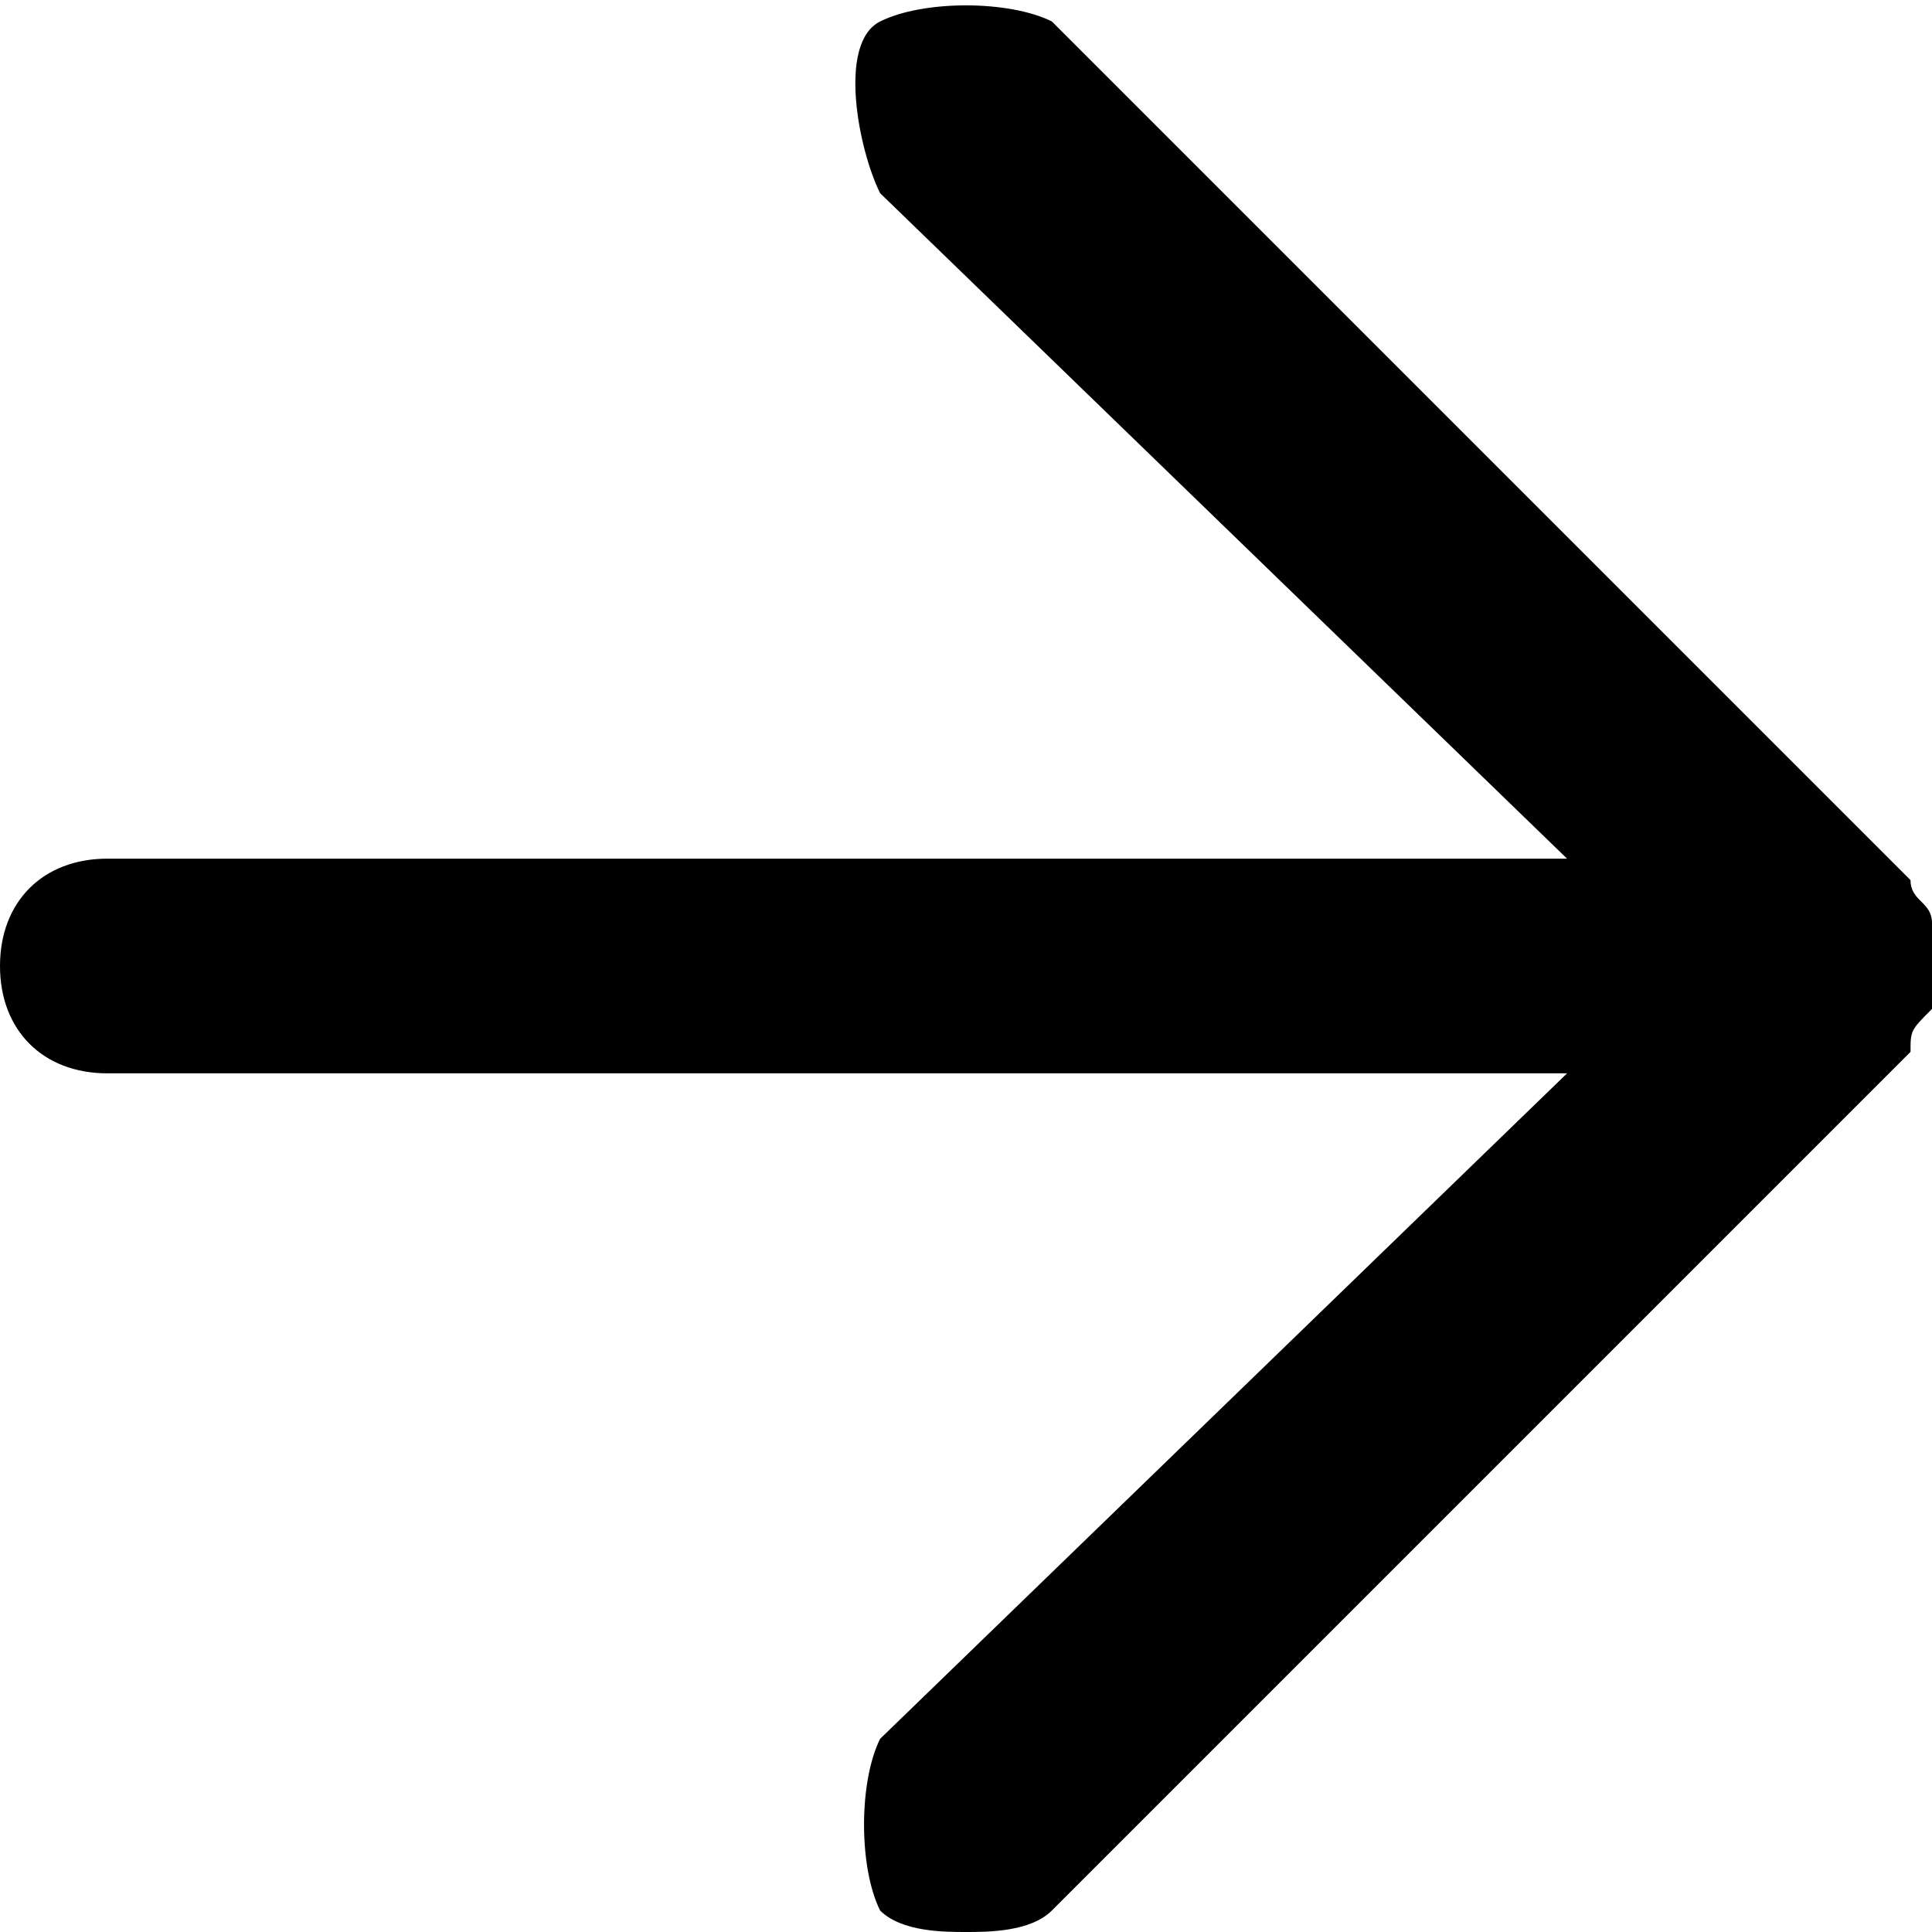 <?xml version="1.0" encoding="utf-8"?>
<!-- Generator: Adobe Illustrator 26.3.1, SVG Export Plug-In . SVG Version: 6.00 Build 0)  -->
<svg version="1.1" id="Слой_1" xmlns="http://www.w3.org/2000/svg" xmlns:xlink="http://www.w3.org/1999/xlink" x="0px" y="0px"
	 viewBox="0 0 9 9" style="enable-background:new 0 0 9 9;" xml:space="preserve">
<path d="M9,4.7C9,4.6,9,4.4,9,4.3c0-0.1-0.1-0.1-0.1-0.2l-4-4C4.7,0,4.3,0,4.1,0.1S4,0.7,4.1,0.9L7.3,4H0.5C0.2,4,0,4.2,0,4.5
	S0.2,5,0.5,5h6.8L4.1,8.1C4,8.3,4,8.7,4.1,8.9C4.2,9,4.4,9,4.5,9s0.3,0,0.4-0.1l4-4C8.9,4.8,8.9,4.8,9,4.7z"/>
</svg>
